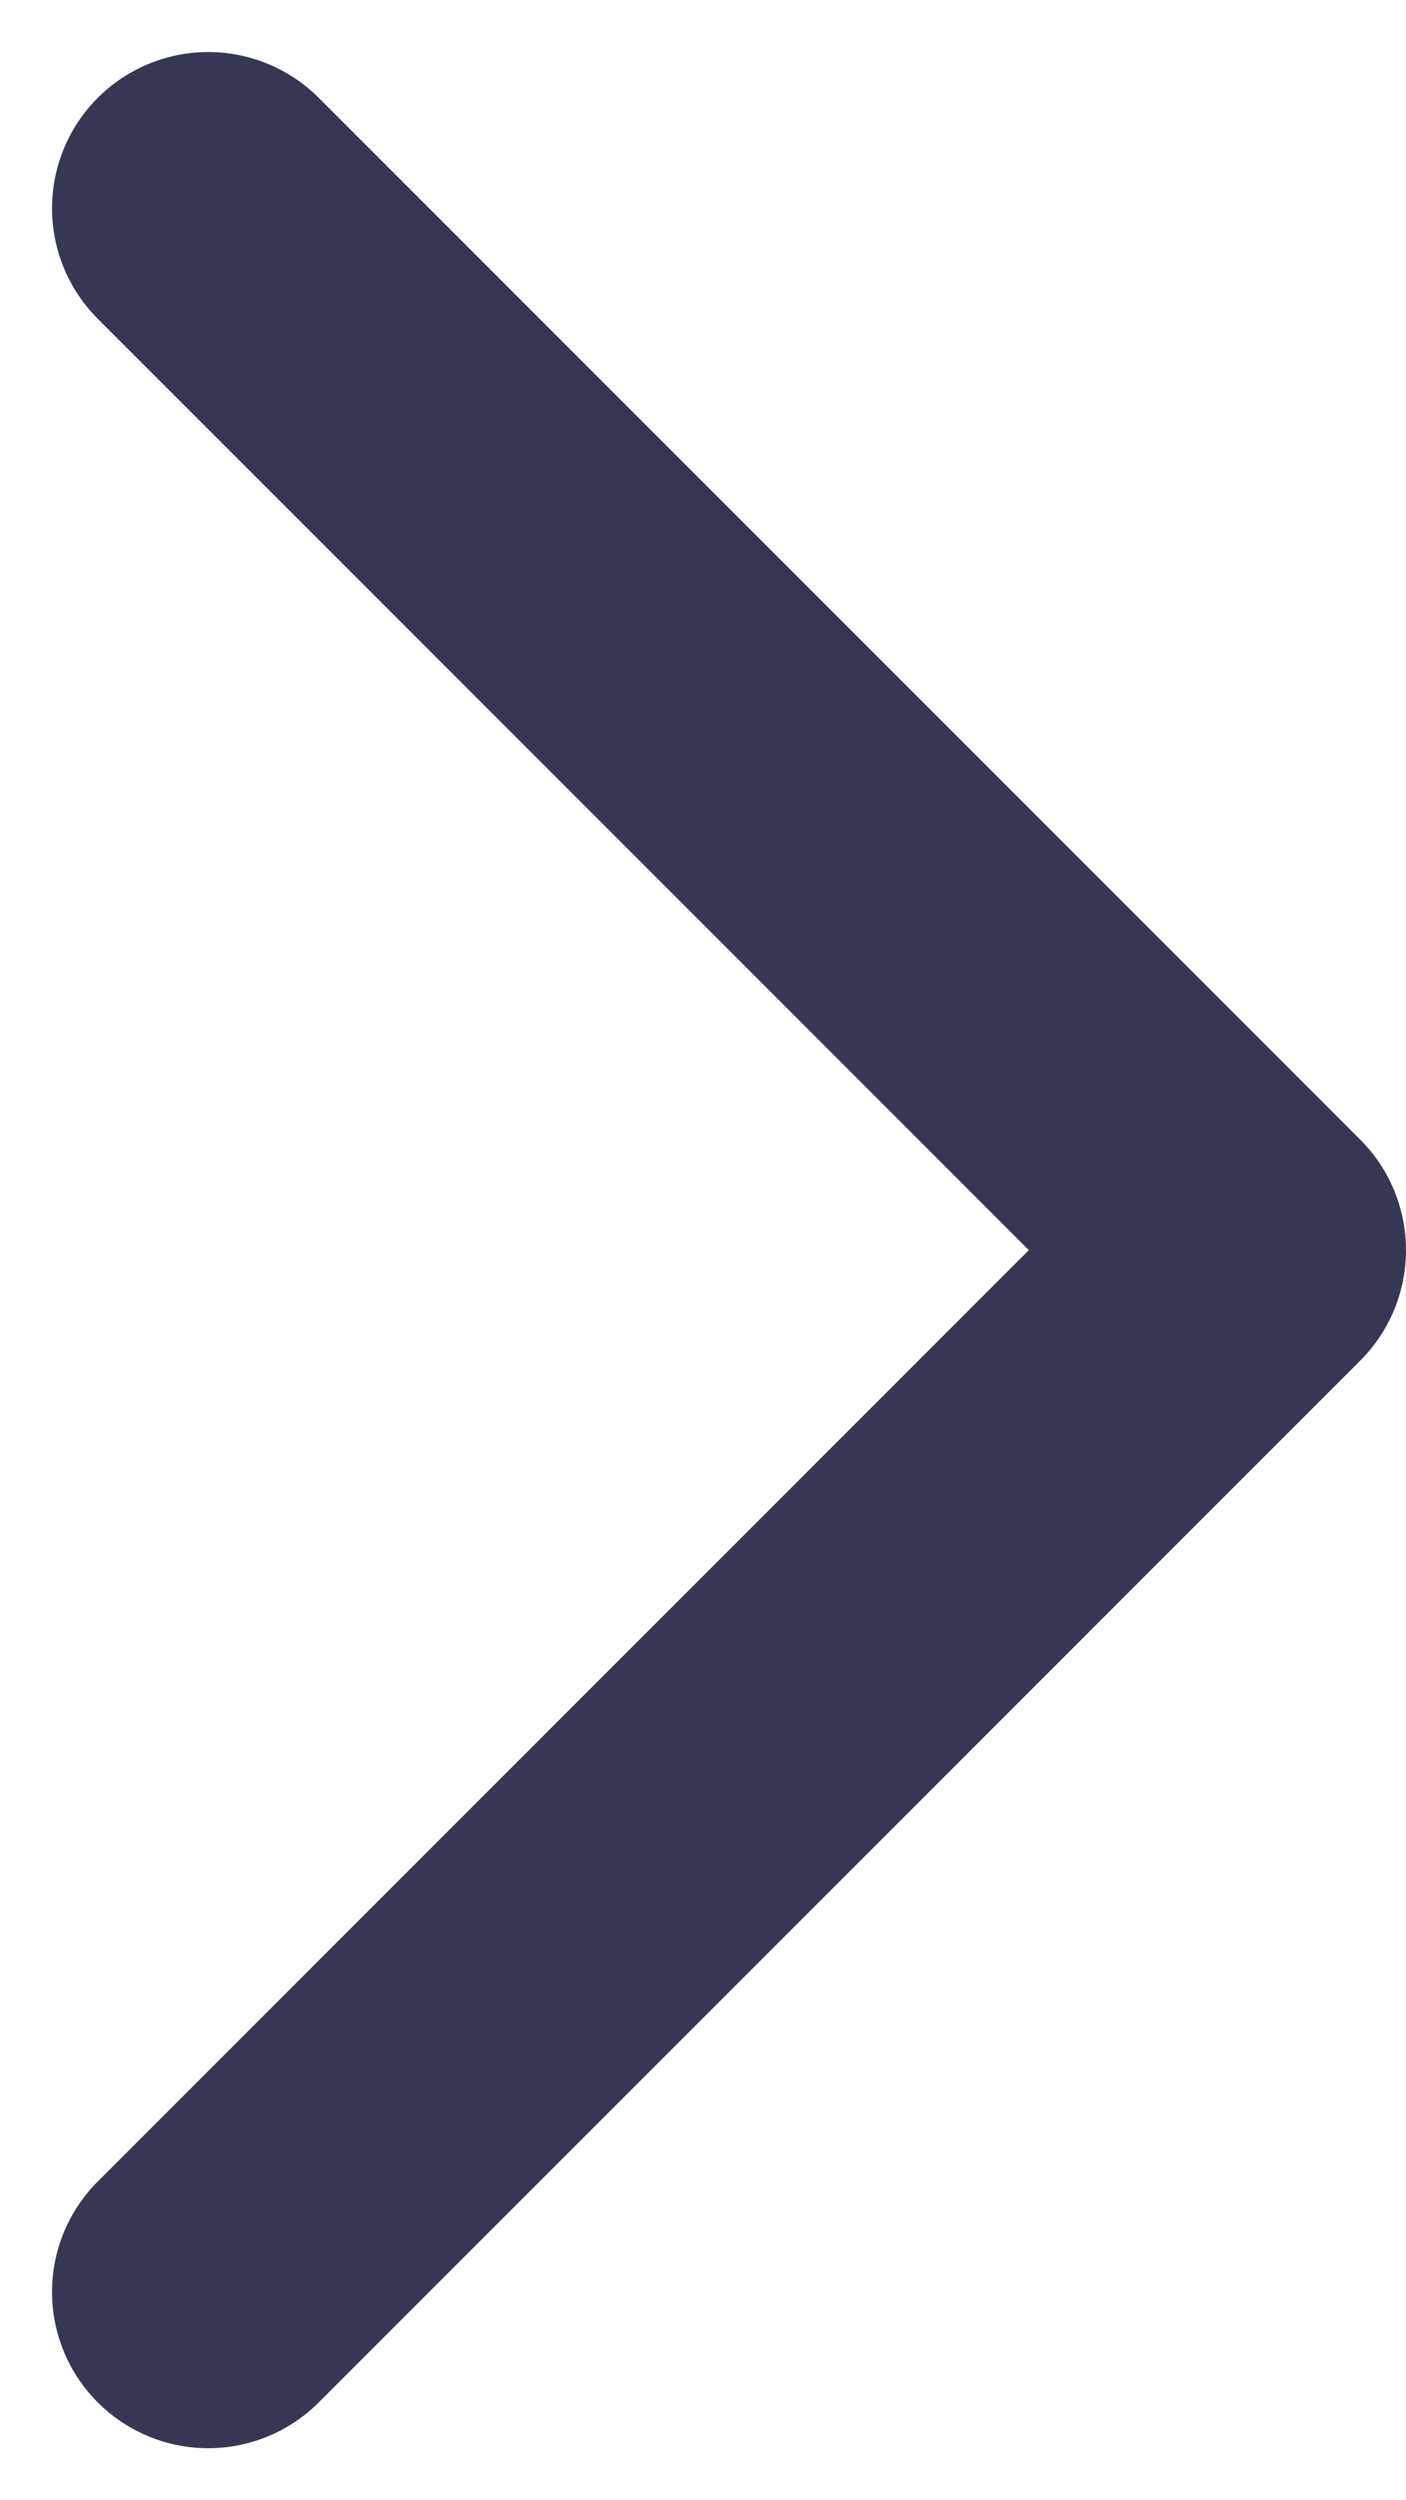 <svg width="9" height="16" viewBox="0 0 9 16" fill="none" xmlns="http://www.w3.org/2000/svg">
<path d="M1.333 1.333L8 8L1.333 14.667" stroke-width="2" stroke-miterlimit="10" stroke-linecap="round" stroke-linejoin="round" stroke="#363853"/>
</svg>